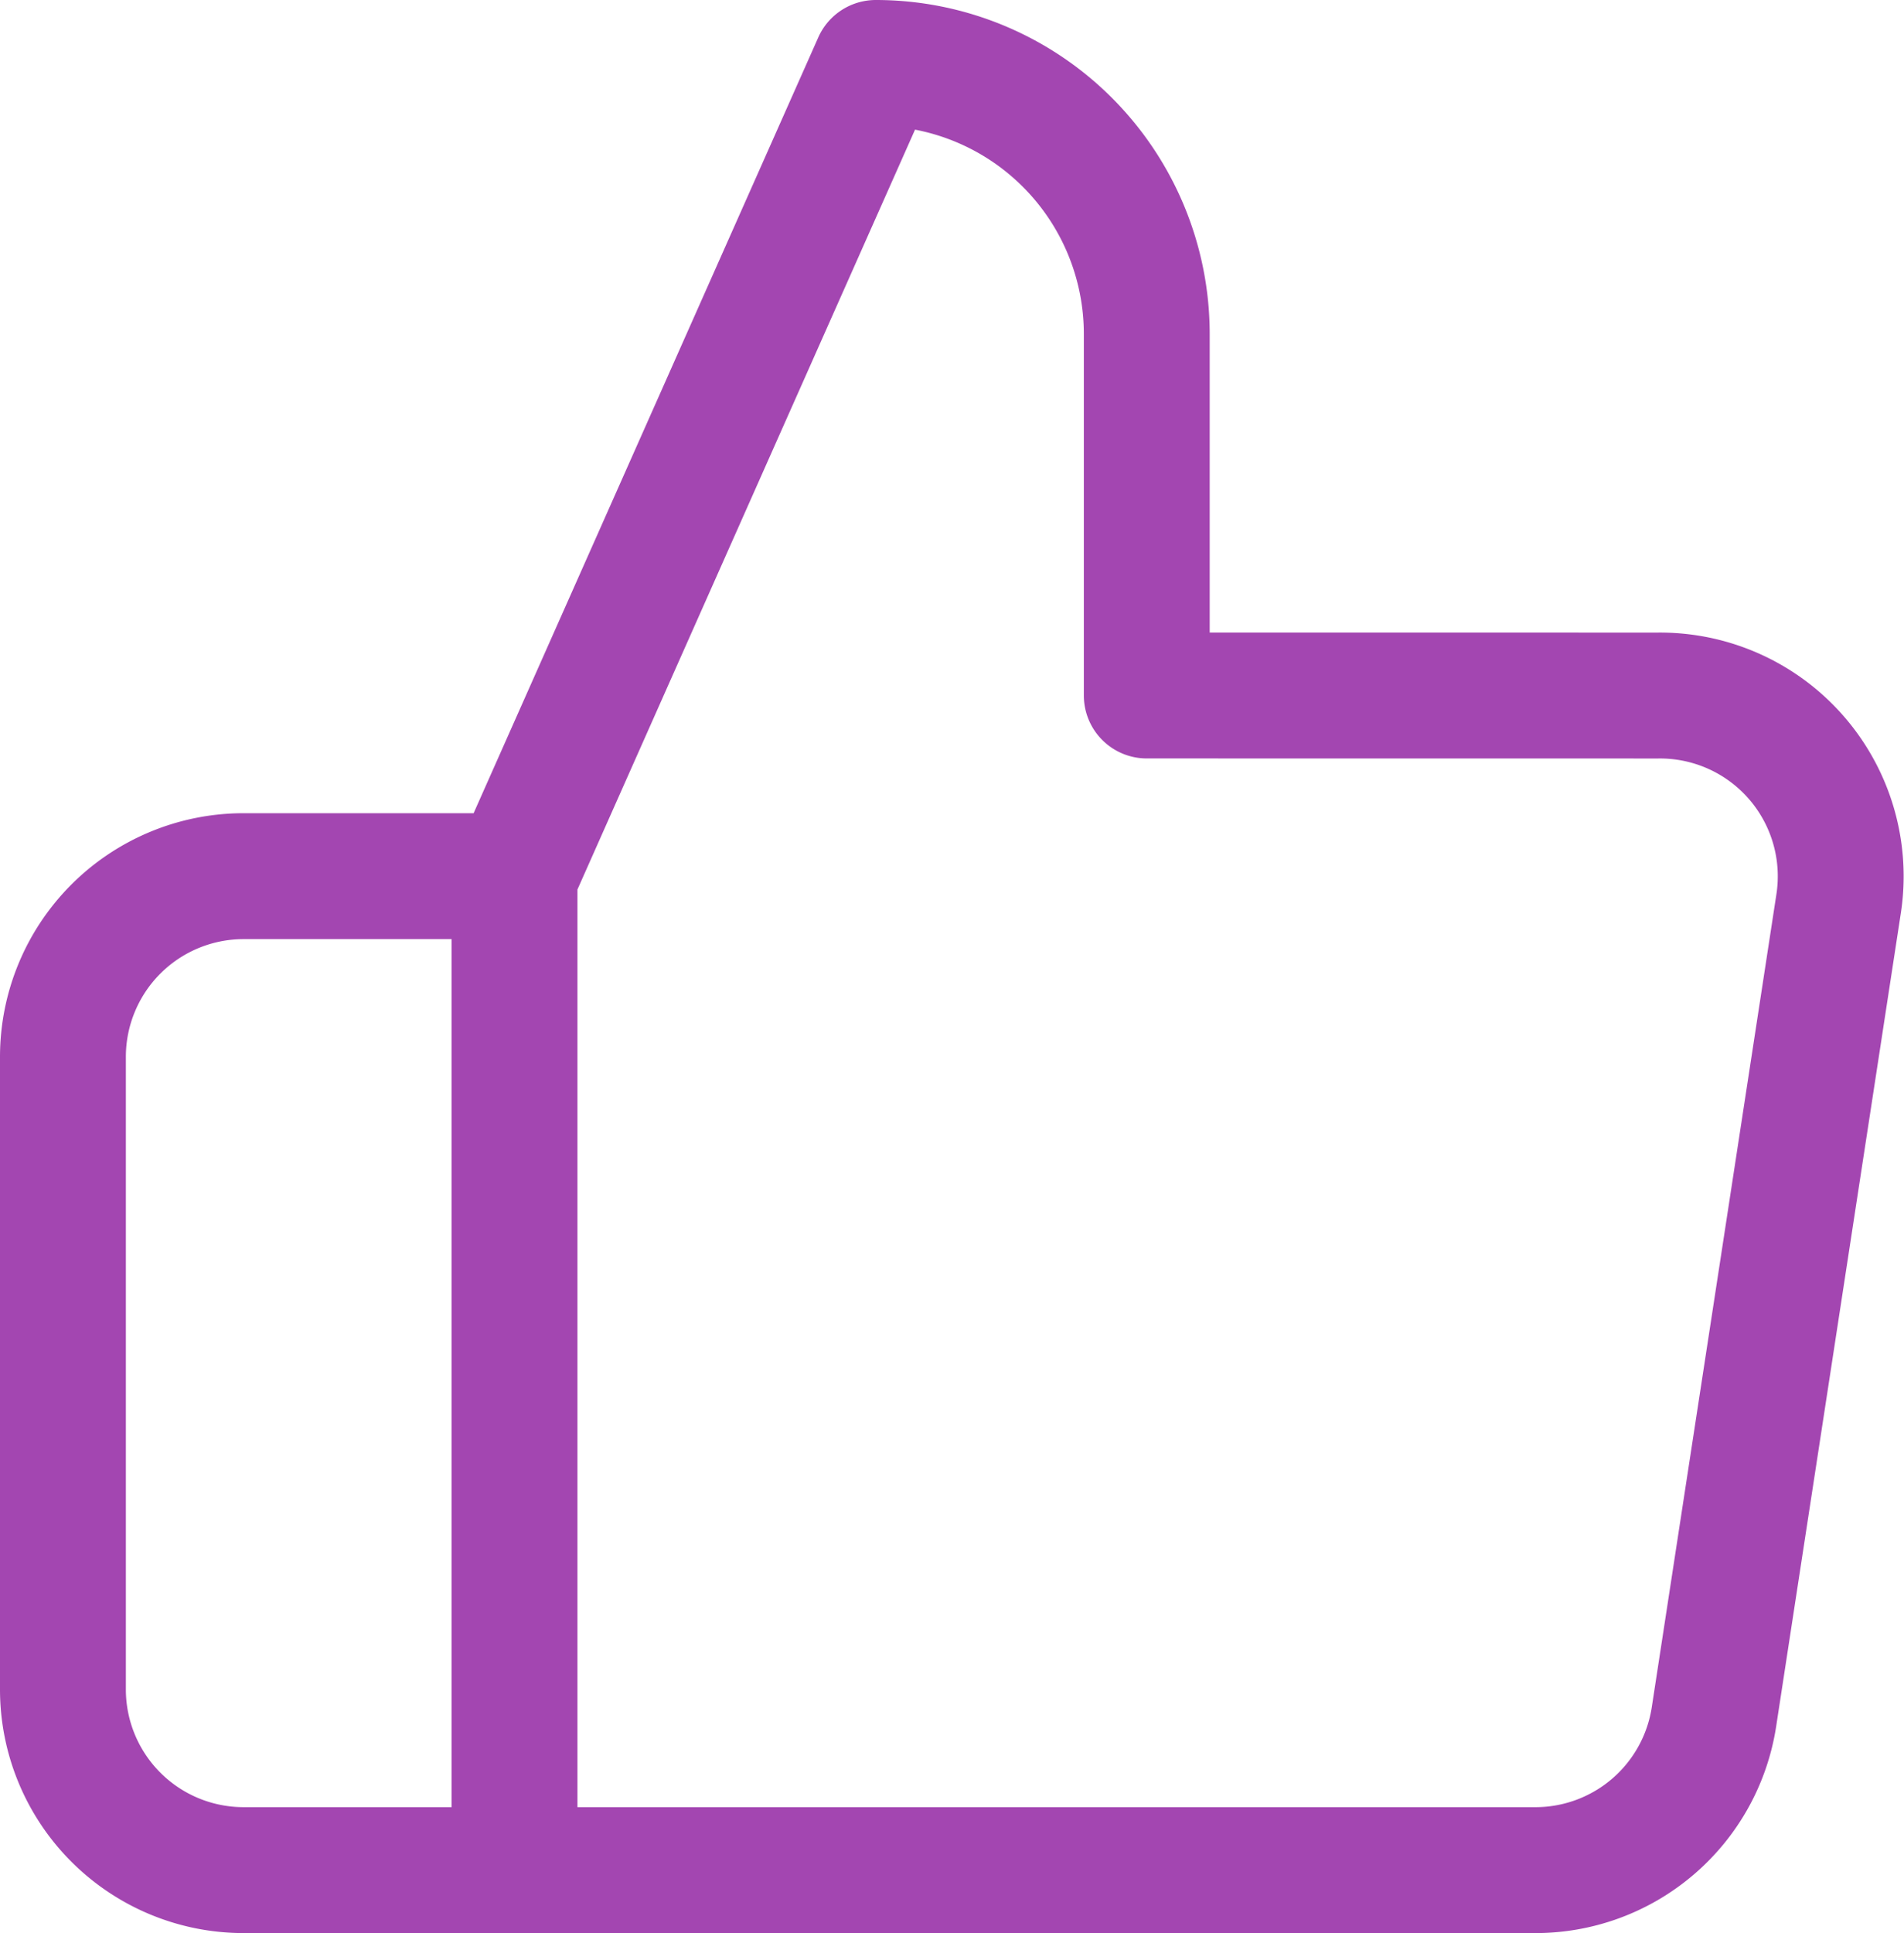<svg xmlns="http://www.w3.org/2000/svg" width="30.256" height="30.705" viewBox="0 0 30.256 30.705"><defs><style>.a{fill:none;stroke:#a346b1;stroke-linecap:round;stroke-linejoin:round;stroke-width:2px;}</style></defs><path class="a" d="M19.223,12.047V6.306A4.306,4.306,0,0,0,14.917,2L9.176,14.917V30.705h16.19a2.871,2.871,0,0,0,2.871-2.44l1.981-12.917a2.871,2.871,0,0,0-2.871-3.3ZM9.176,30.705H4.871A2.871,2.871,0,0,1,2,27.835V17.788a2.871,2.871,0,0,1,2.871-2.871H9.176" transform="translate(-1 -1)"/></svg>
